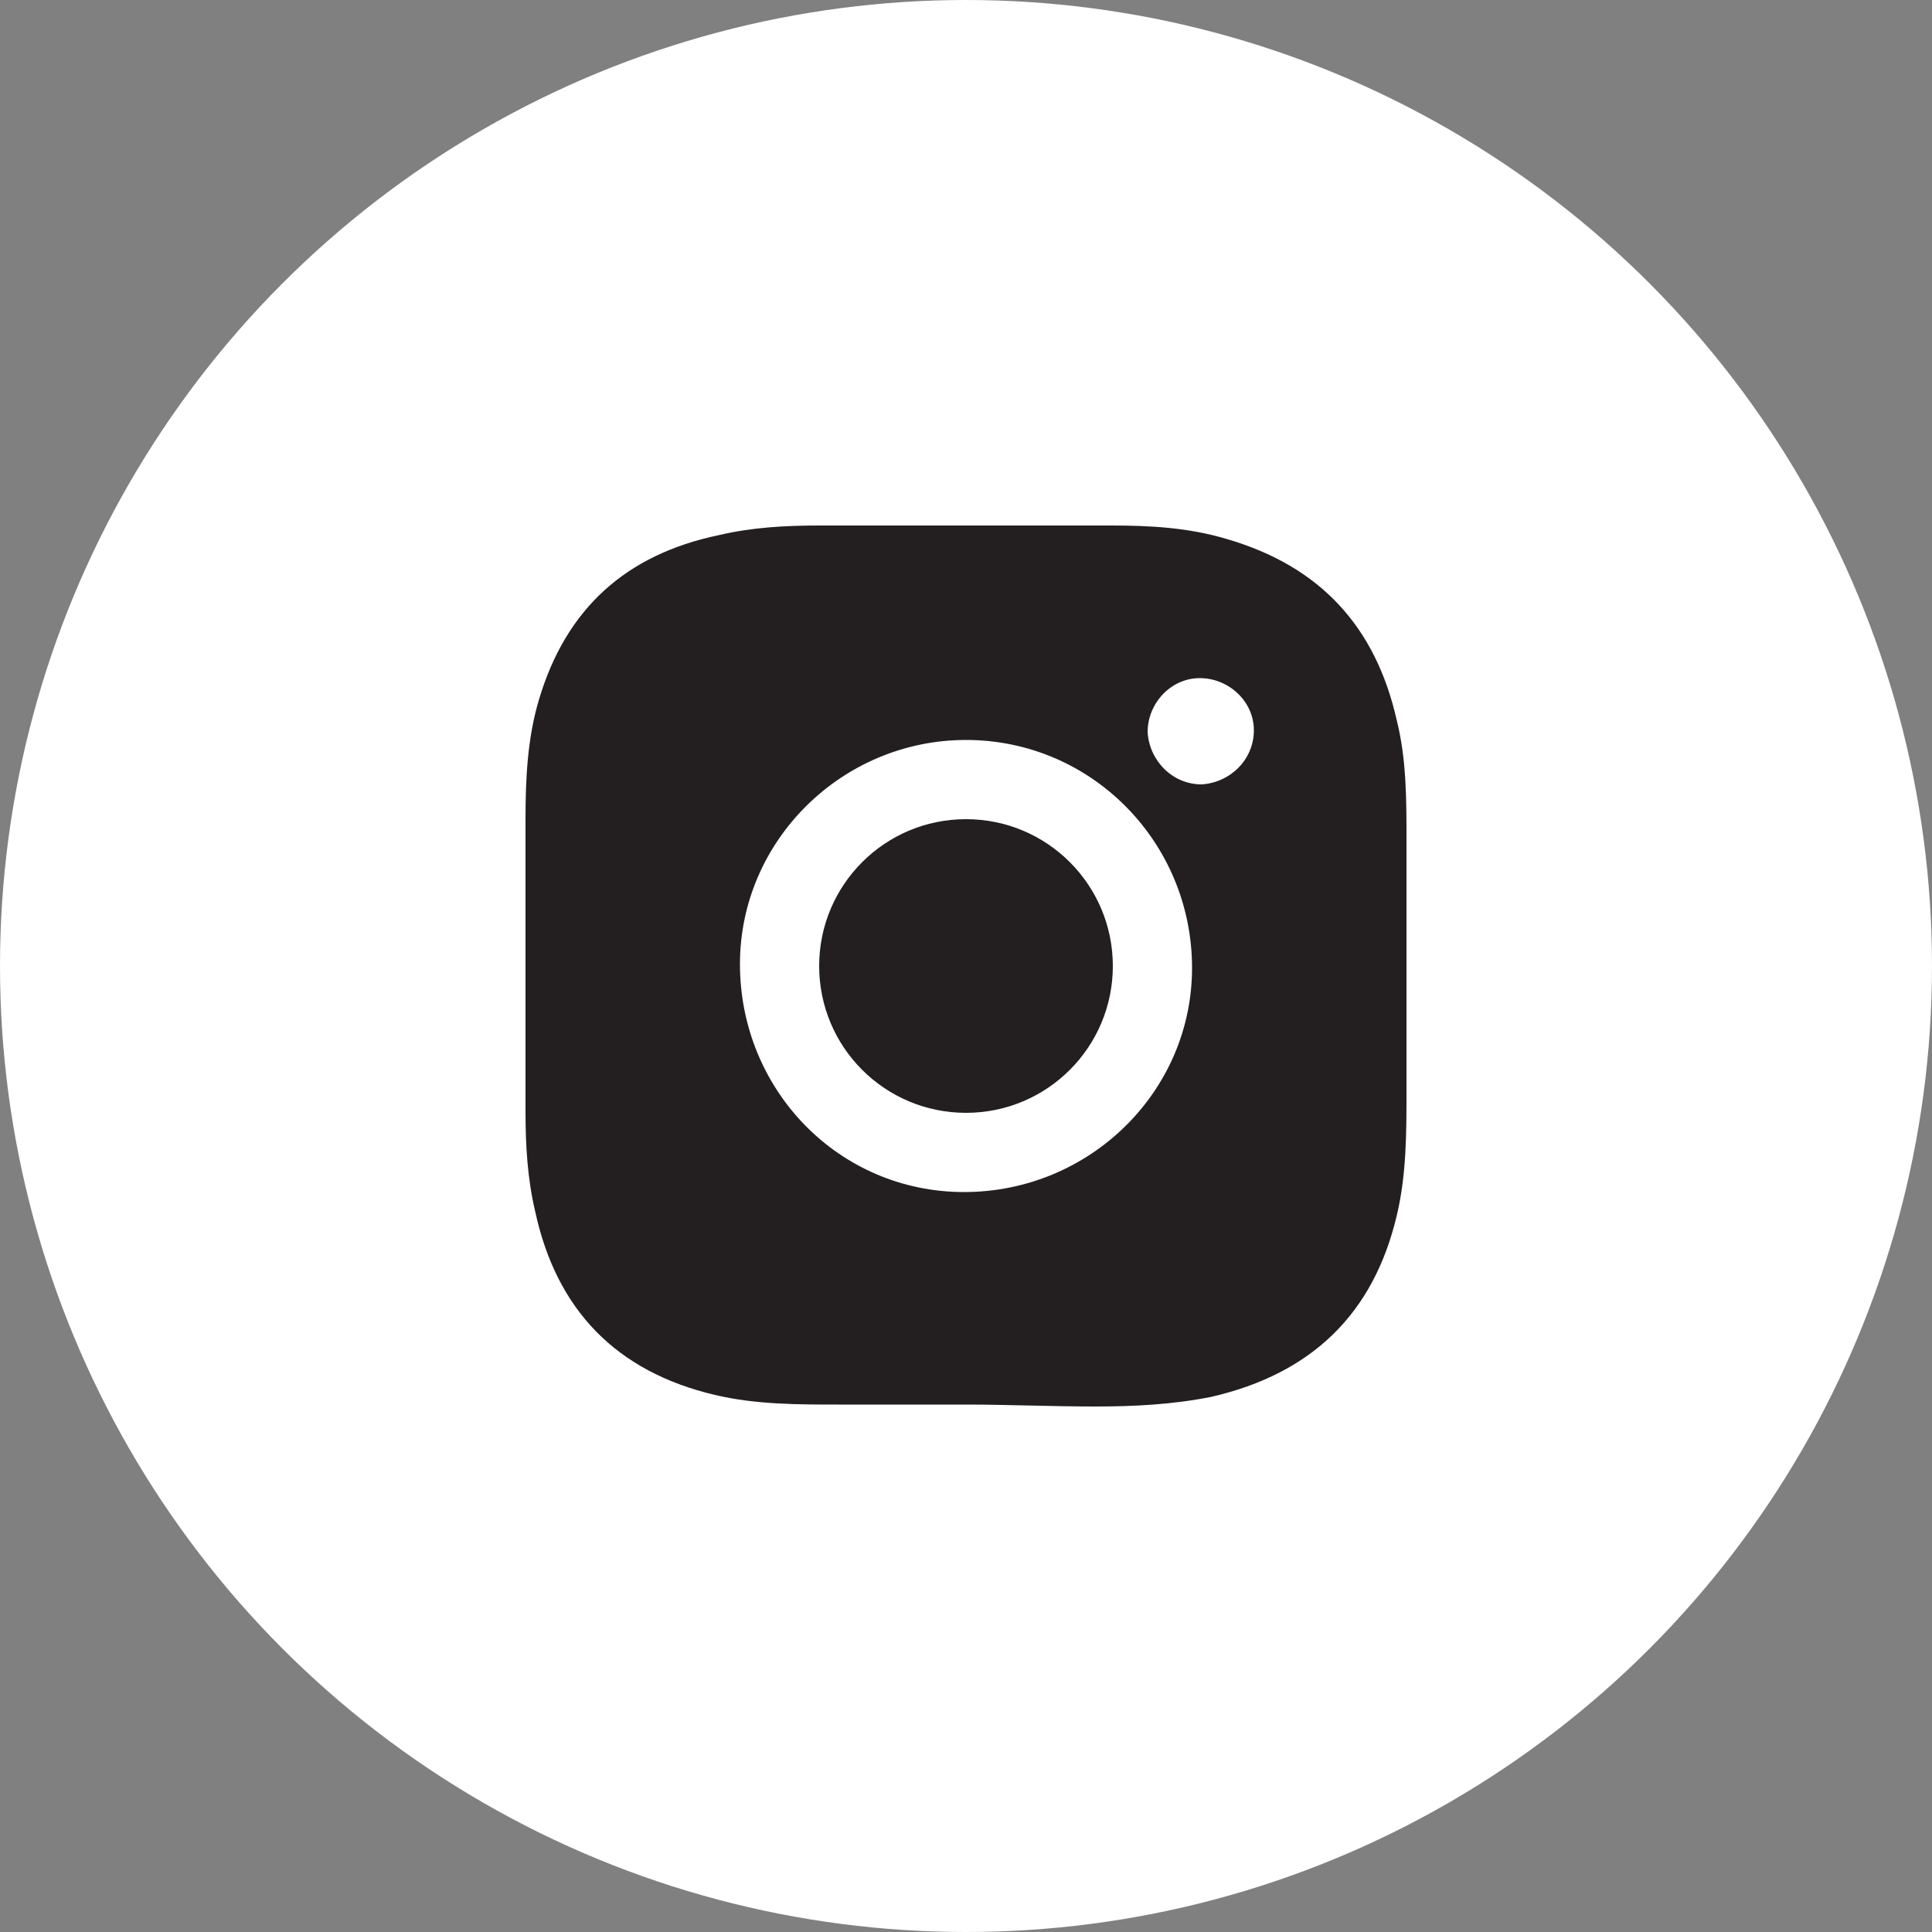 <?xml version="1.0" encoding="utf-8"?>
<!-- Generator: Adobe Illustrator 27.2.0, SVG Export Plug-In . SVG Version: 6.00 Build 0)  -->
<svg version="1.1" id="Layer_1" xmlns="http://www.w3.org/2000/svg" xmlns:xlink="http://www.w3.org/1999/xlink" x="0px" y="0px"
	 viewBox="0 0 100 100" style="enable-background:new 0 0 100 100;" xml:space="preserve">
<rect x="0" y="0" width="100" height="100" fill="#808080" stroke="none"/>
<style type="text/css">
	.st0{fill:#FFFFFF;}
	.st1{fill:#231F20;}
</style>
<circle class="st0" cx="50" cy="50" r="50"/>
<g>
	<path class="st1" d="M50,72.7c-2.2,0-4.4,0-6.6,0c-2.1,0-4.3,0-6.4-0.5c-5.1-1.2-8.2-4.4-9.3-9.5c-0.4-1.7-0.5-3.4-0.5-5.2
		c0-5,0-10.1,0-15.1c0-2.1,0.1-4.2,0.7-6.2c1.4-4.7,4.5-7.5,9.3-8.5c1.7-0.4,3.4-0.5,5.2-0.5c5,0,10.1,0,15.1,0c2,0,4,0.1,6,0.7
		c4.8,1.4,7.7,4.5,8.8,9.4c0.5,2,0.5,4.1,0.5,6.2c0,4.3,0,8.7,0,13c0,2.1,0,4.3-0.5,6.4c-1.2,5.1-4.4,8.2-9.6,9.4
		c-2,0.4-4,0.5-6,0.5C54.4,72.8,52.2,72.7,50,72.7z M50,31.2C50,31.2,50,31.3,50,31.2c-1.8,0.1-3.7,0-5.5,0.1c-2.1,0-4.2,0-6.3,0.4
		c-3.3,0.7-5.5,2.6-6.4,5.8c-0.4,1.5-0.5,2.9-0.5,4.4c0,4.7-0.1,9.4-0.1,14c0,1.9,0,3.9,0.4,5.7c0.7,3.3,2.6,5.5,5.9,6.4
		c1.4,0.4,2.8,0.5,4.3,0.5c5.4,0,10.9,0,16.3,0c1.2,0,2.4-0.1,3.6-0.3c3.3-0.6,5.5-2.6,6.4-5.9c0.4-1.5,0.5-3,0.5-4.4
		c0-5.3,0-10.6,0-16c0-1.4-0.1-2.7-0.4-4.1c-0.5-2.3-1.7-4.1-3.8-5.3c-1.5-0.8-3.2-1.2-4.9-1.2C56.4,31.3,53.2,31.3,50,31.2z"/>
	<g>
		<path class="st1" d="M50,42.4c-4.2,0-7.6,3.4-7.6,7.6s3.4,7.6,7.6,7.6s7.6-3.4,7.6-7.6S54.2,42.4,50,42.4z"/>
		<path class="st1" d="M60.1,30.7H38.8c-5,0-9.1,3.9-9.1,8.7v22.2c0,4.8,4.1,8.7,9.1,8.7h21.4c5,0,9.1-3.9,9.1-8.7V39.4
			C69.3,34.6,65.1,30.7,60.1,30.7z M49.9,61.7c-6.5,0-11.6-5.3-11.6-11.8c0-6.4,5.3-11.6,11.7-11.6c6.5,0,11.7,5.3,11.7,11.8
			C61.7,56.5,56.4,61.7,49.9,61.7z M62.2,40.6c-1.5,0-2.7-1.2-2.8-2.7c0-1.5,1.2-2.8,2.7-2.8s2.8,1.2,2.8,2.7S63.7,40.5,62.2,40.6z"
			/>
	</g>
</g>
</svg>
